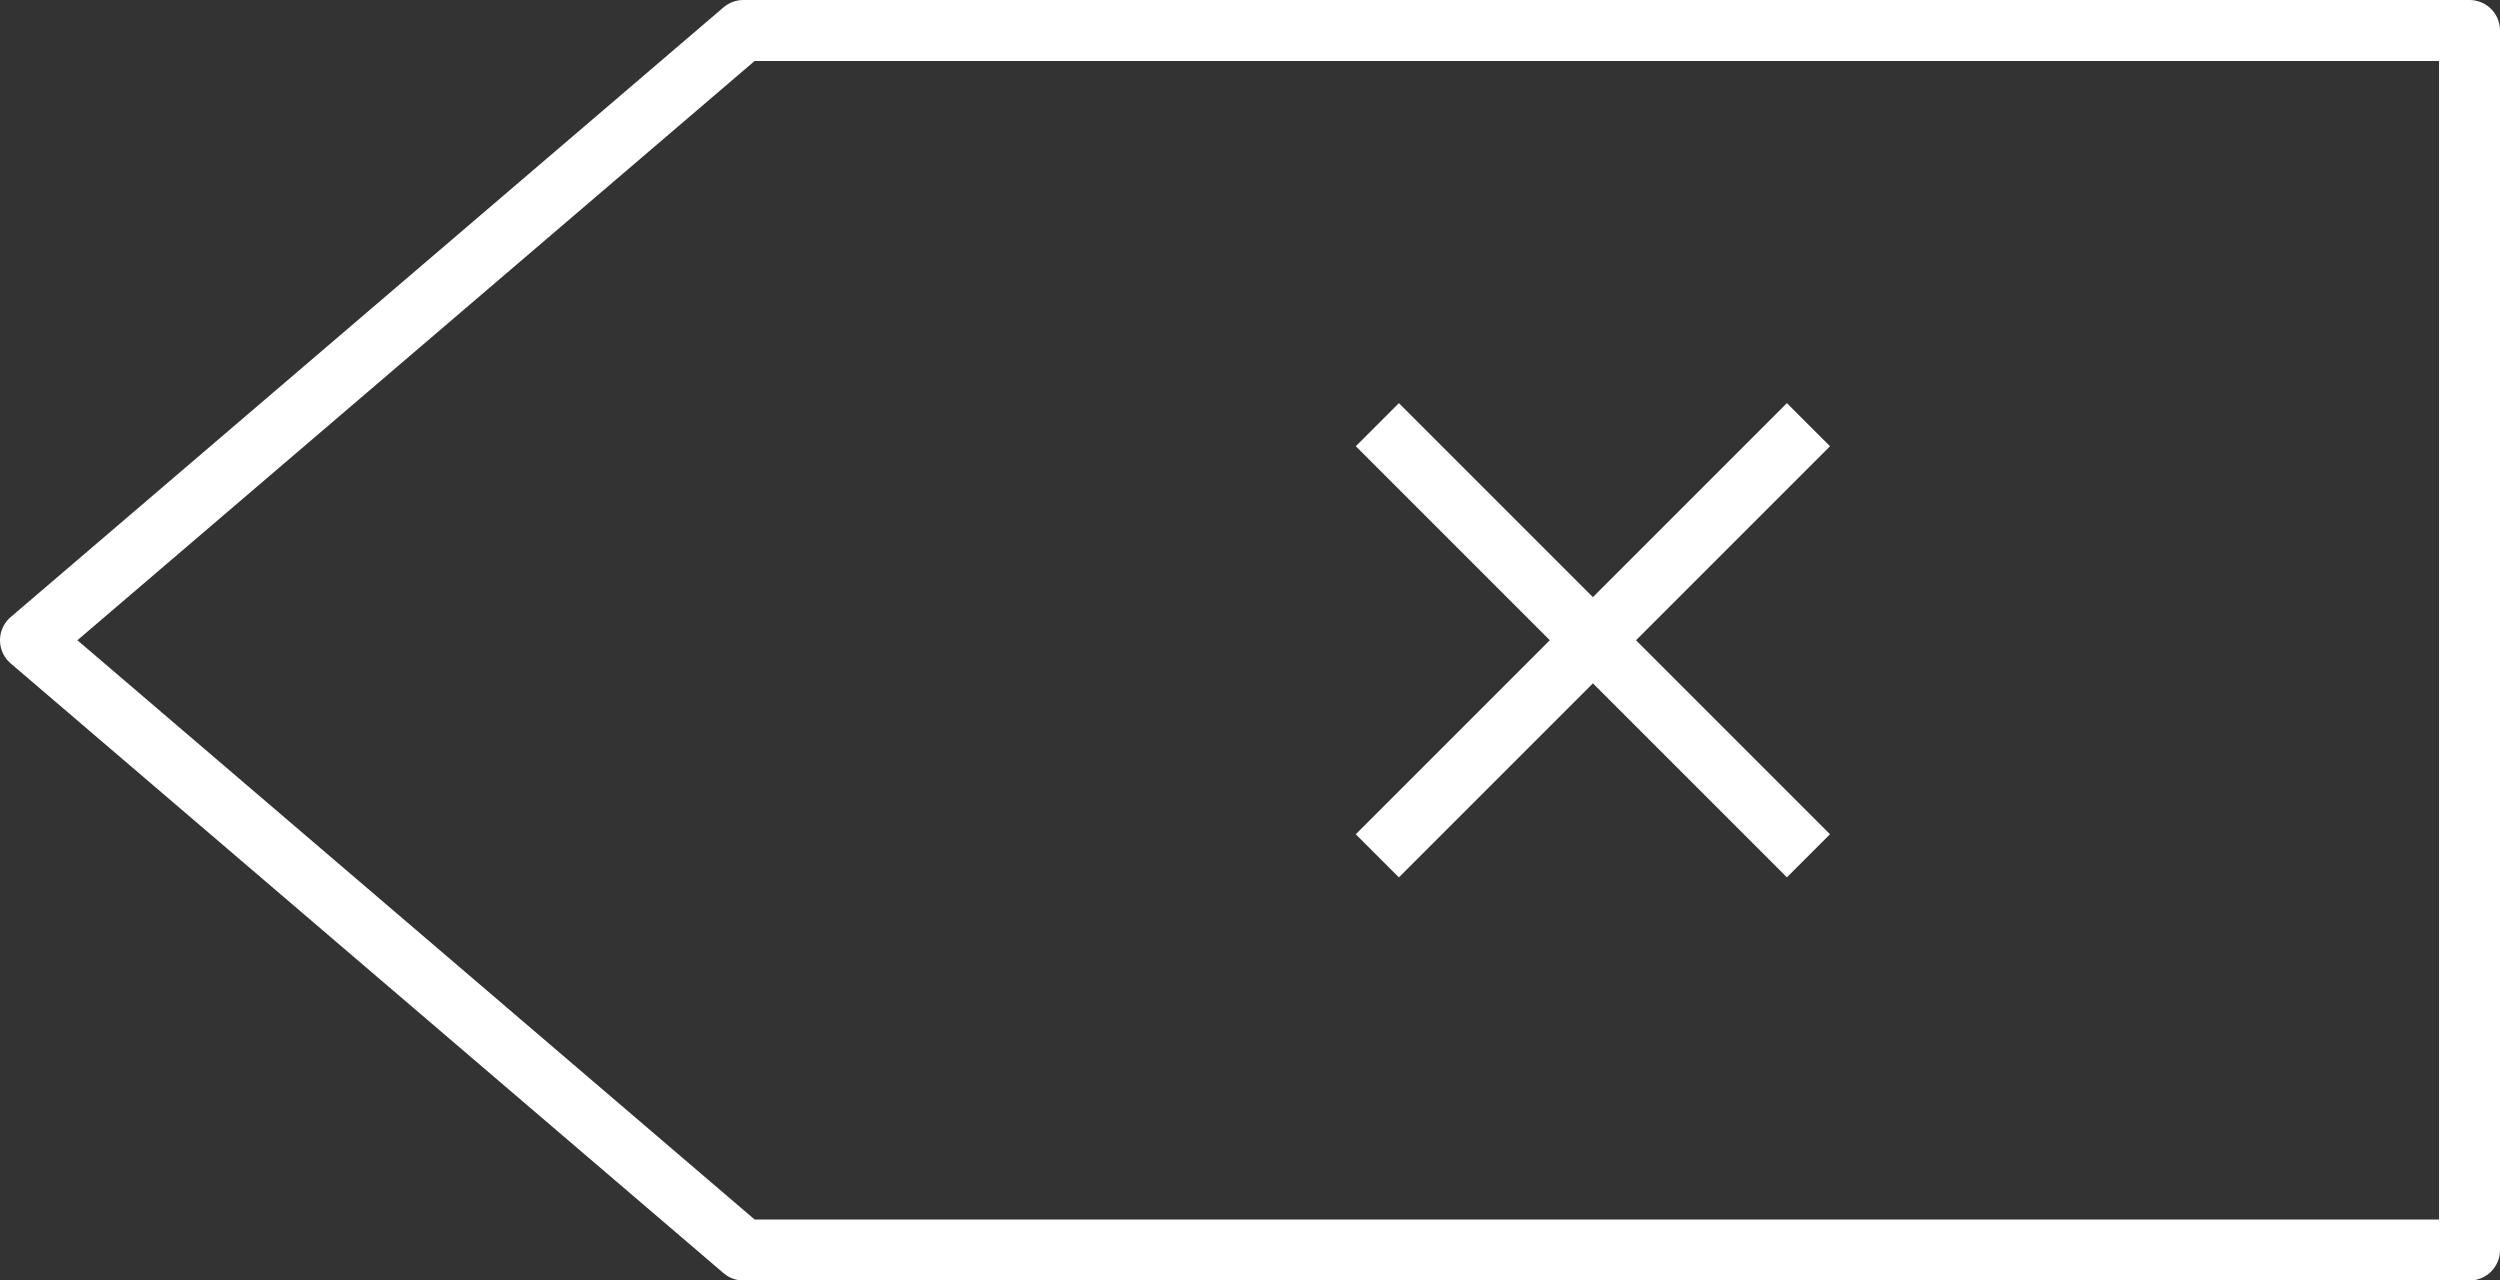 <?xml version="1.0" encoding="utf-8"?>
<svg viewBox="0 0 82 42" xmlns="http://www.w3.org/2000/svg" xmlns:bx="https://boxy-svg.com">
  <rect x="0" y="0" width="82" height="42" fill="#333333" stroke="none"/>
  <path d="M -81 -41 H -24.383 L -24.383 -41 L -1 -21 L -24.383 -1 L -24.383 -1 H -81 V -41 Z" style="fill: none; stroke-width: 2px; stroke-linecap: round; stroke-linejoin: round; stroke: rgb(255, 255, 255);" transform="matrix(-1, 0, 0, -1, 2.842170943040401e-14, 3.552713678800501e-15)" bx:shape="arrow -81 -41 80 40 40 23.383 0 1@b8a07ef8"/>
  <path d="M 60.626 27.47 H 62.626 V 36.471 H 71.626 V 38.471 H 62.626 V 47.472 H 60.626 V 38.471 H 51.626 V 36.471 H 60.626 Z" style="fill: rgb(255, 255, 255); transform-origin: 61.626px 37.471px;" transform="matrix(0.707, 0.707, -0.707, 0.707, -9.379, -16.471)" bx:shape="cross 51.626 27.47 20 20.002 2 2 0.5 1@680081e1"/>
</svg>